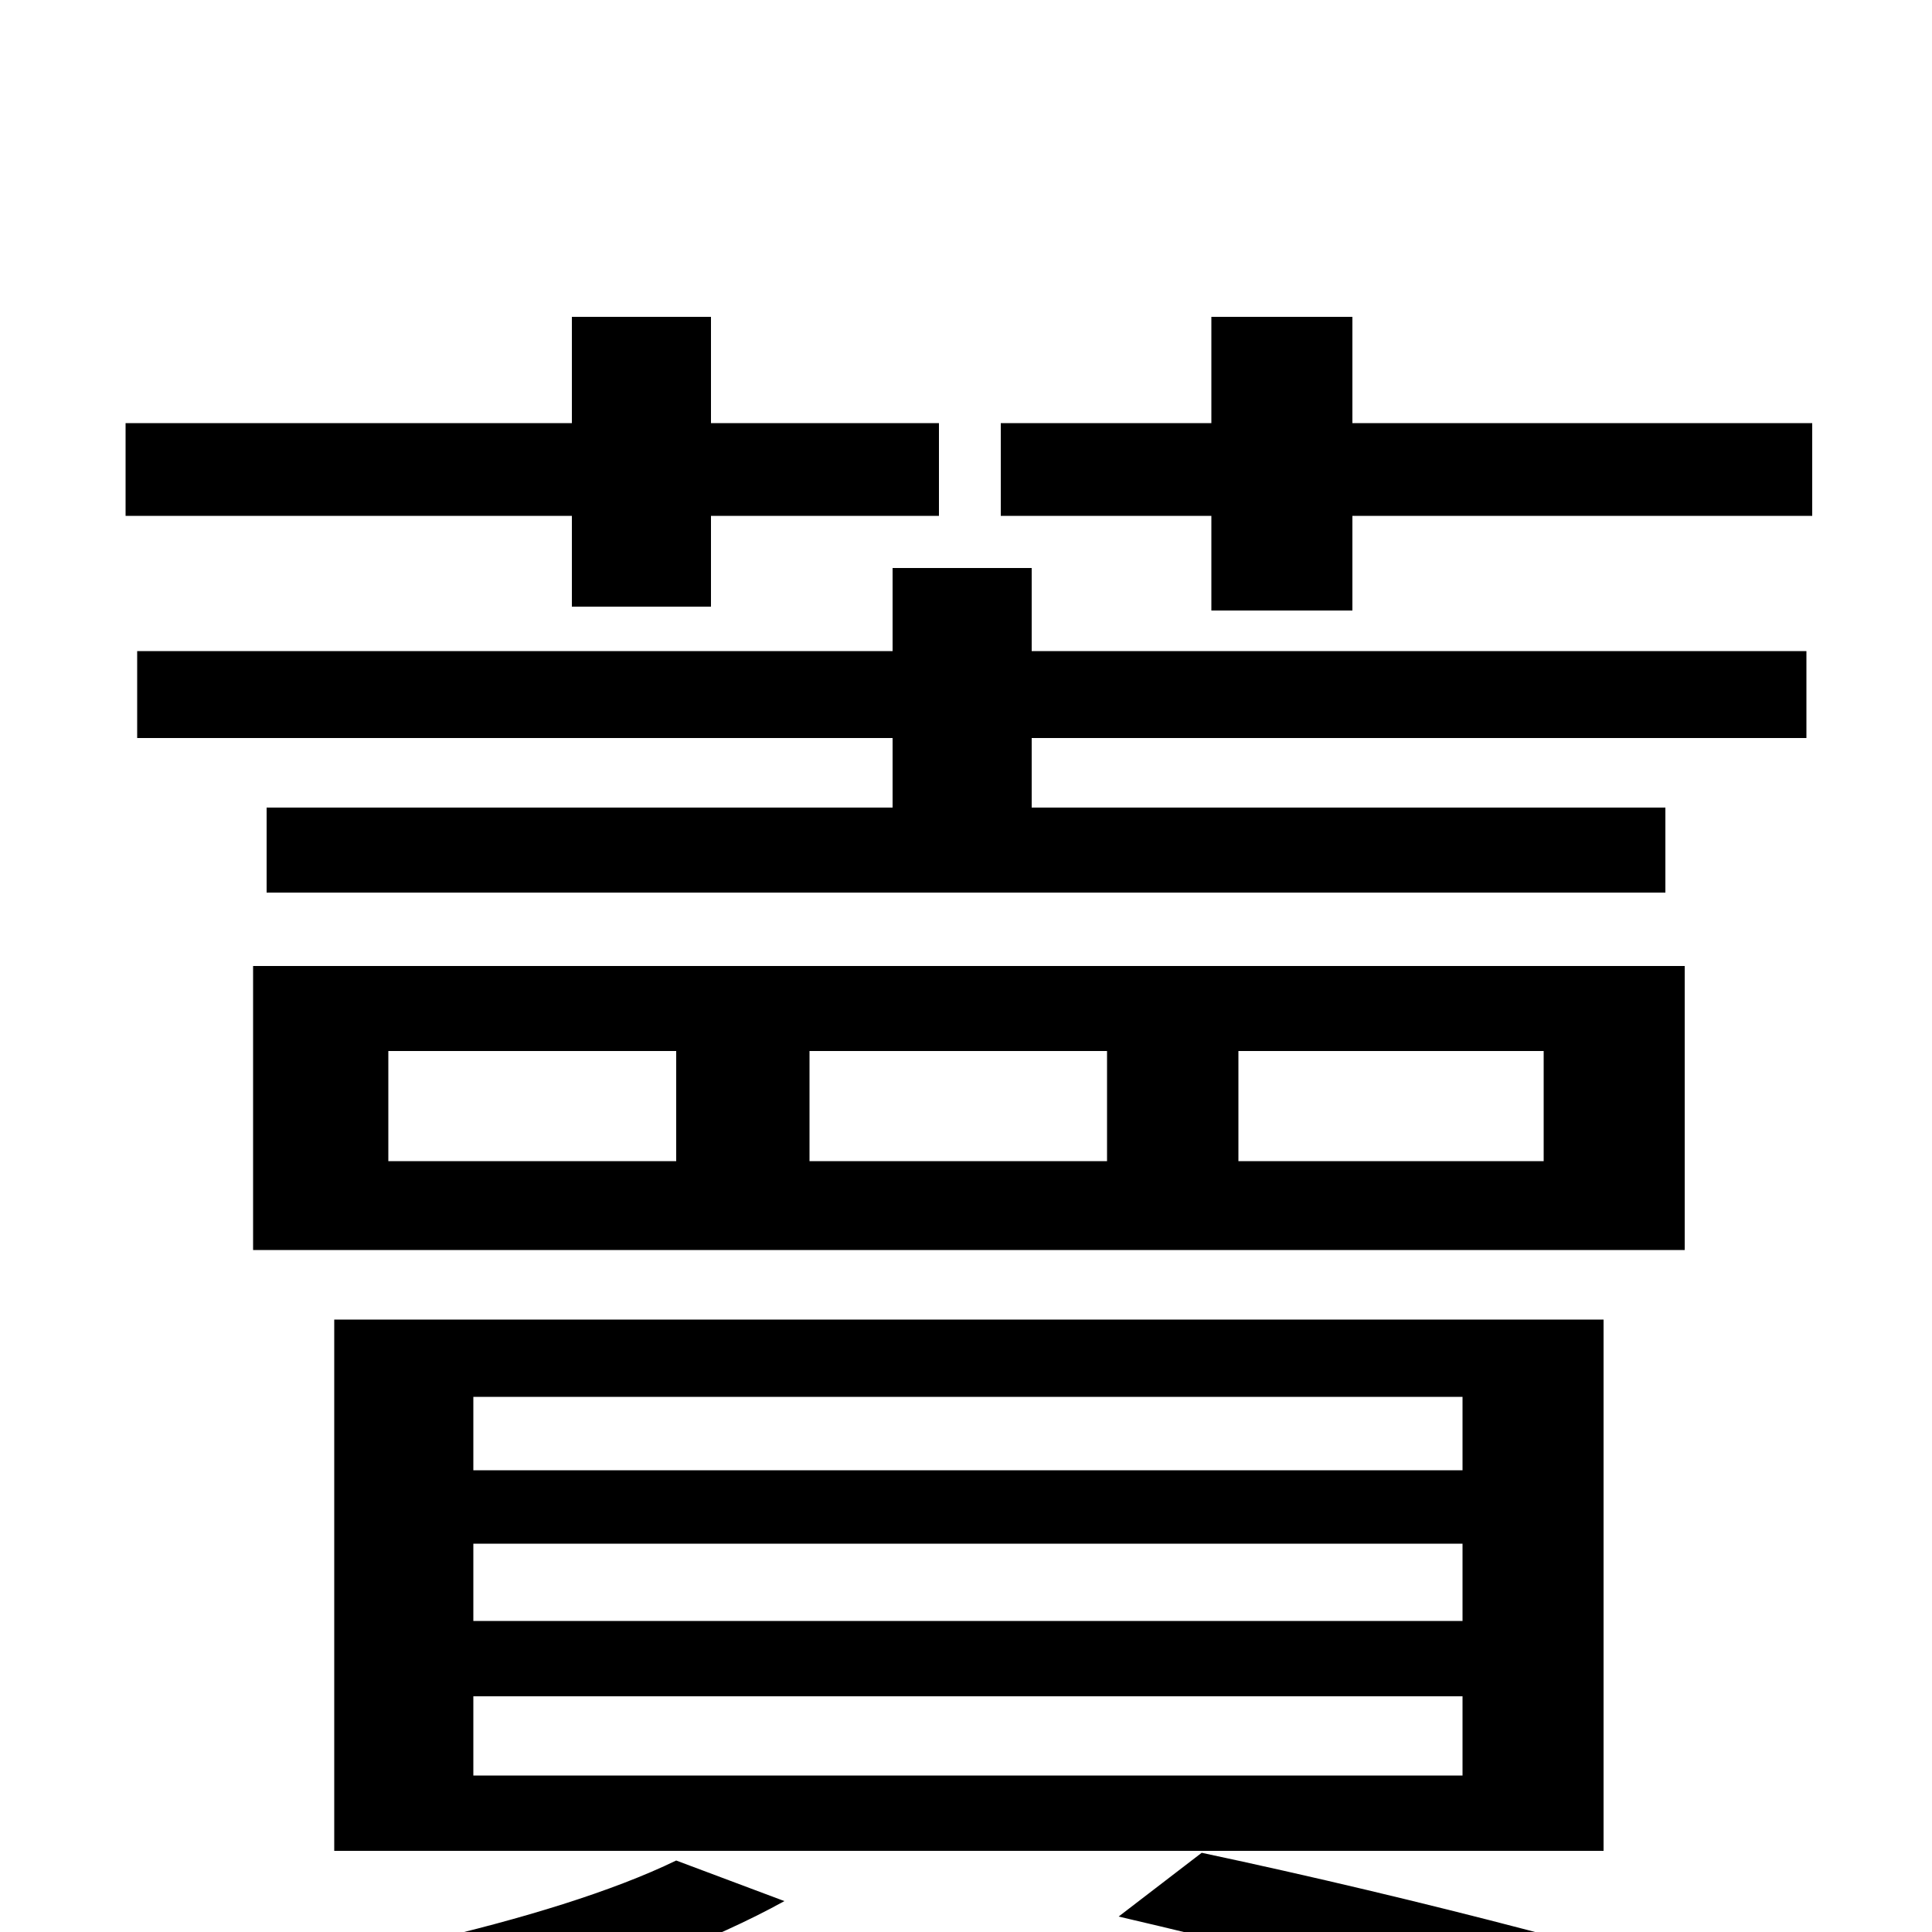 <svg xmlns="http://www.w3.org/2000/svg" viewBox="0 -1000 1000 1000">
	<path fill="#000000" d="M296 -686H368V-733H486V-781H368V-836H296V-781H65V-733H296ZM350 -37C284 -5 163 20 61 33C75 44 97 66 106 78C205 59 332 25 406 -16ZM799 -399H641V-456H799ZM573 -399H419V-456H573ZM350 -399H201V-456H350ZM872 -500H131V-353H872ZM245 -122H757V-81H245ZM245 -201H757V-161H245ZM245 -277H757V-239H245ZM830 -42V-317H173V-42ZM579 -8C695 19 808 50 875 76L932 40C857 15 735 -17 622 -41ZM534 -706H462V-663H71V-618H462V-582H138V-538H862V-582H534V-618H935V-663H534ZM700 -781V-836H627V-781H518V-733H627V-684H700V-733H938V-781Z"/>
</svg>